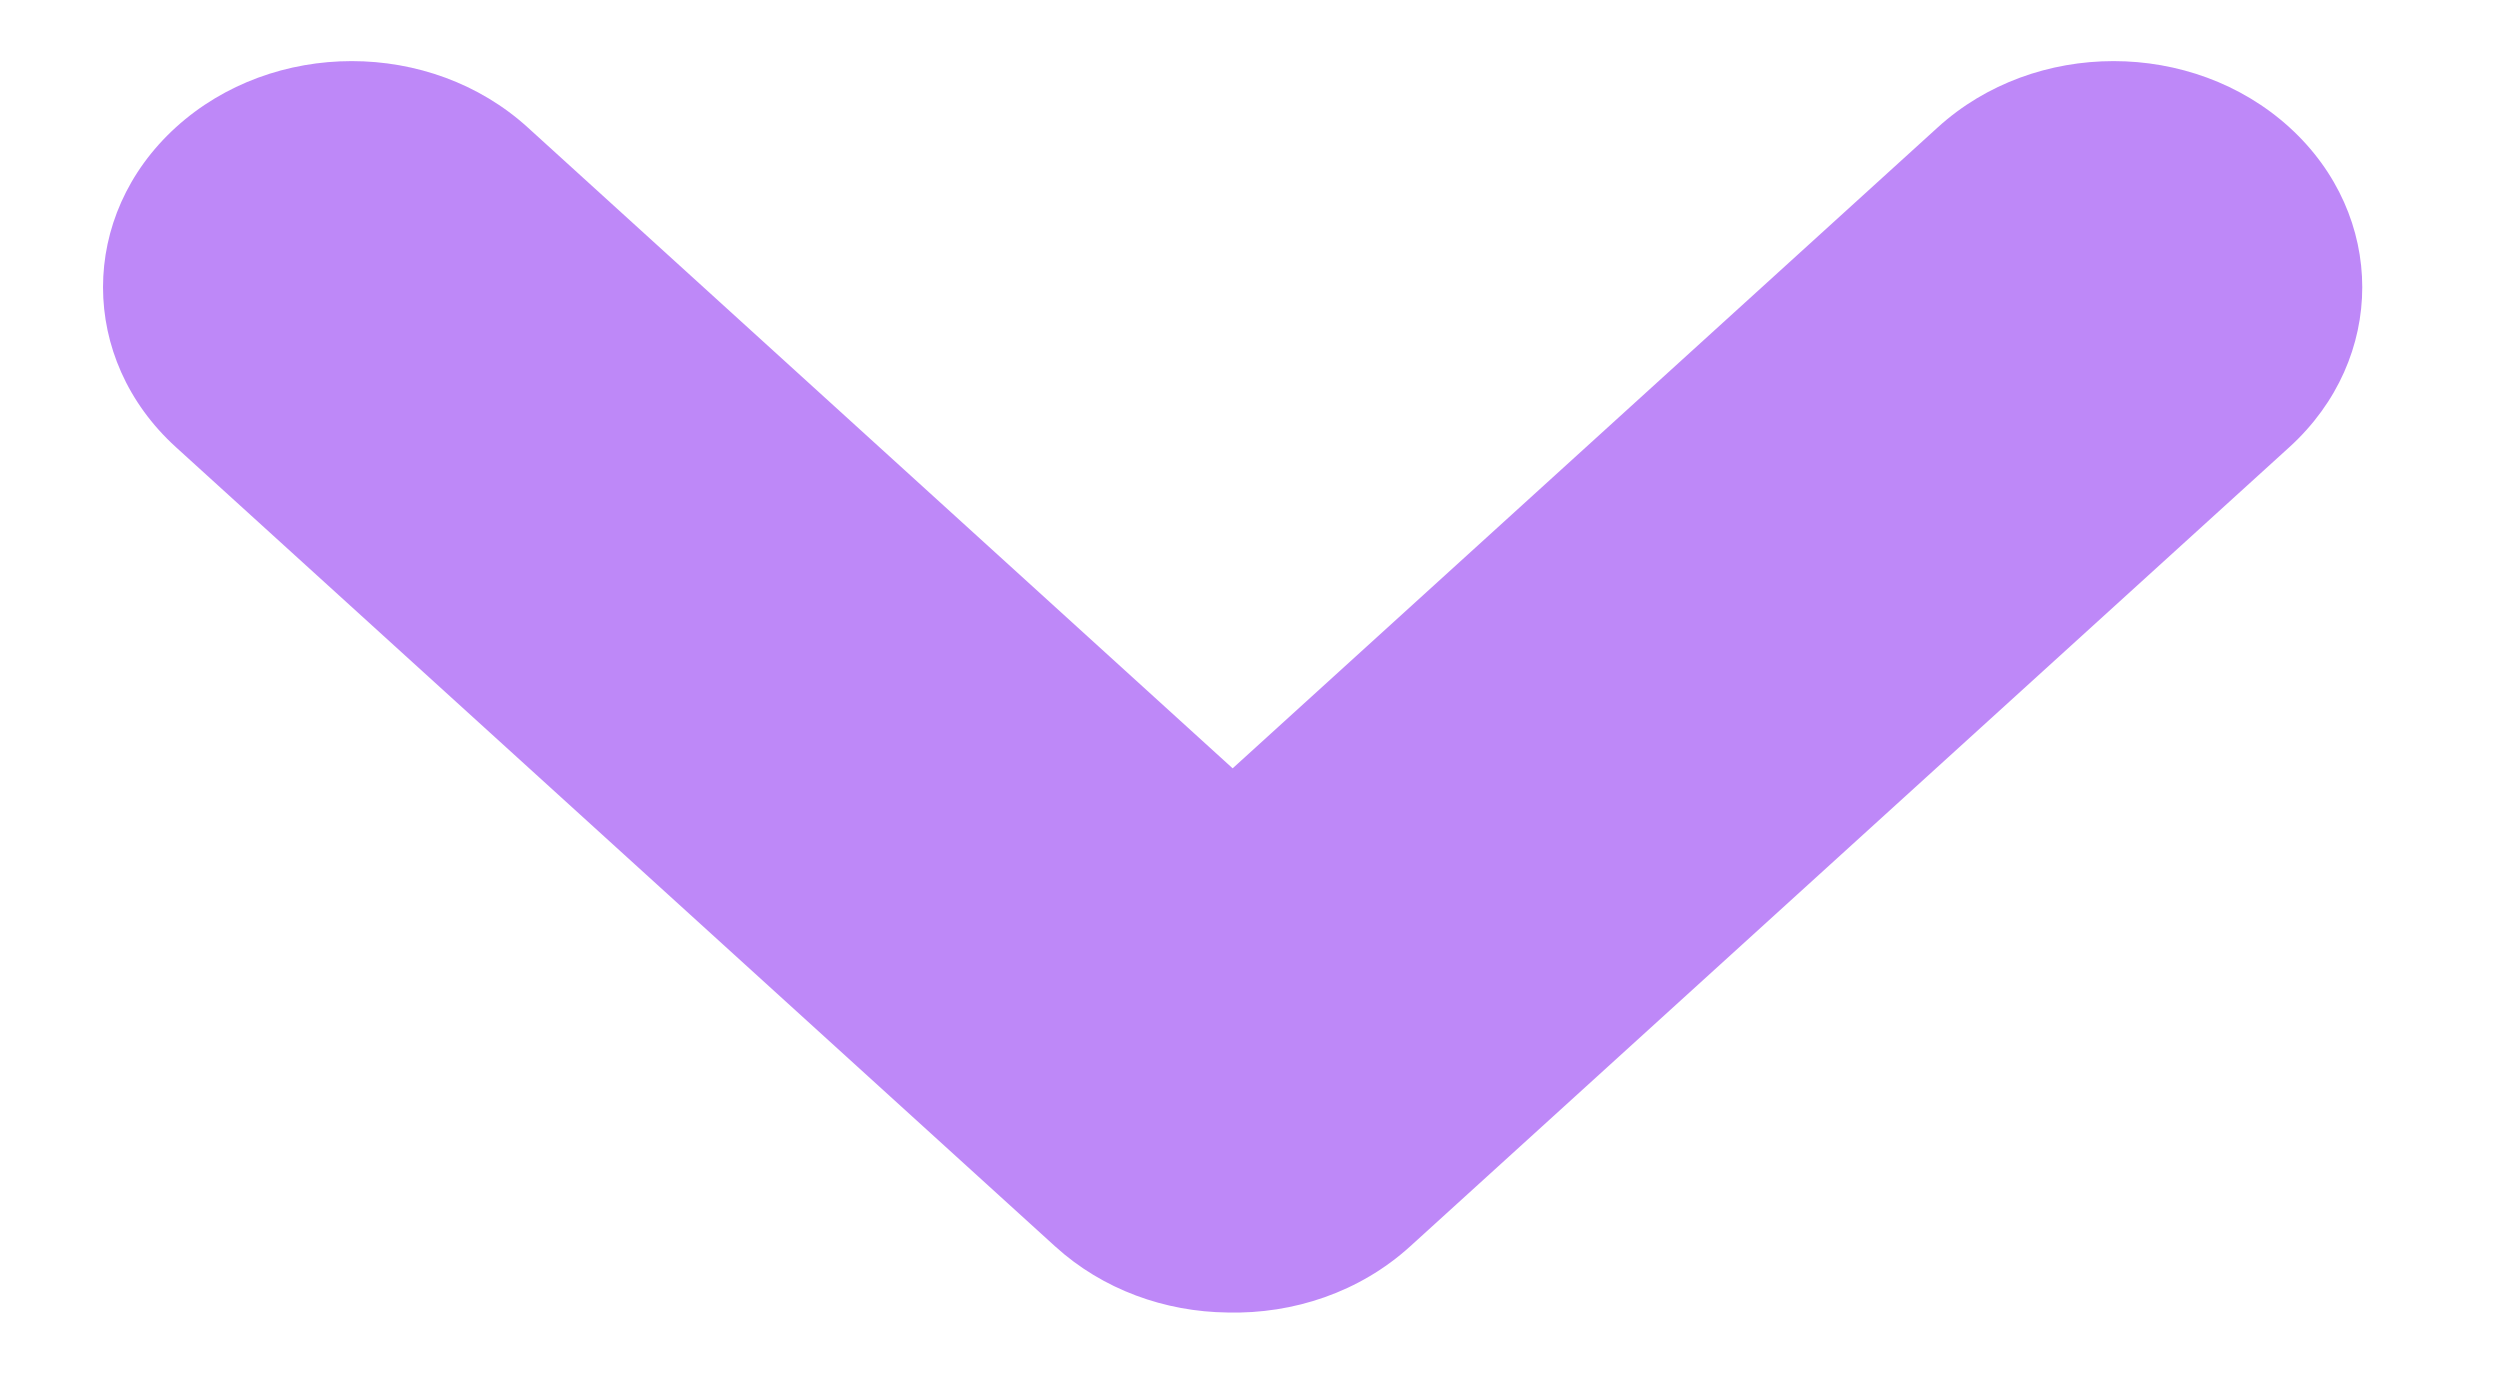 <svg width="18" height="10" viewBox="0 0 18 10" fill="none" xmlns="http://www.w3.org/2000/svg">
<path fill-rule="evenodd" clip-rule="evenodd" d="M16.484 0.917C15.784 0.281 14.651 0.281 13.952 0.917L8.875 5.532L3.799 0.917C3.099 0.281 1.966 0.281 1.266 0.917C0.567 1.553 0.567 2.583 1.266 3.219L7.597 8.974C7.94 9.286 8.388 9.445 8.838 9.45C9.313 9.462 9.791 9.303 10.153 8.974L16.484 3.219C17.183 2.583 17.183 1.553 16.484 0.917Z" fill="#BE88F8"/>
</svg>
